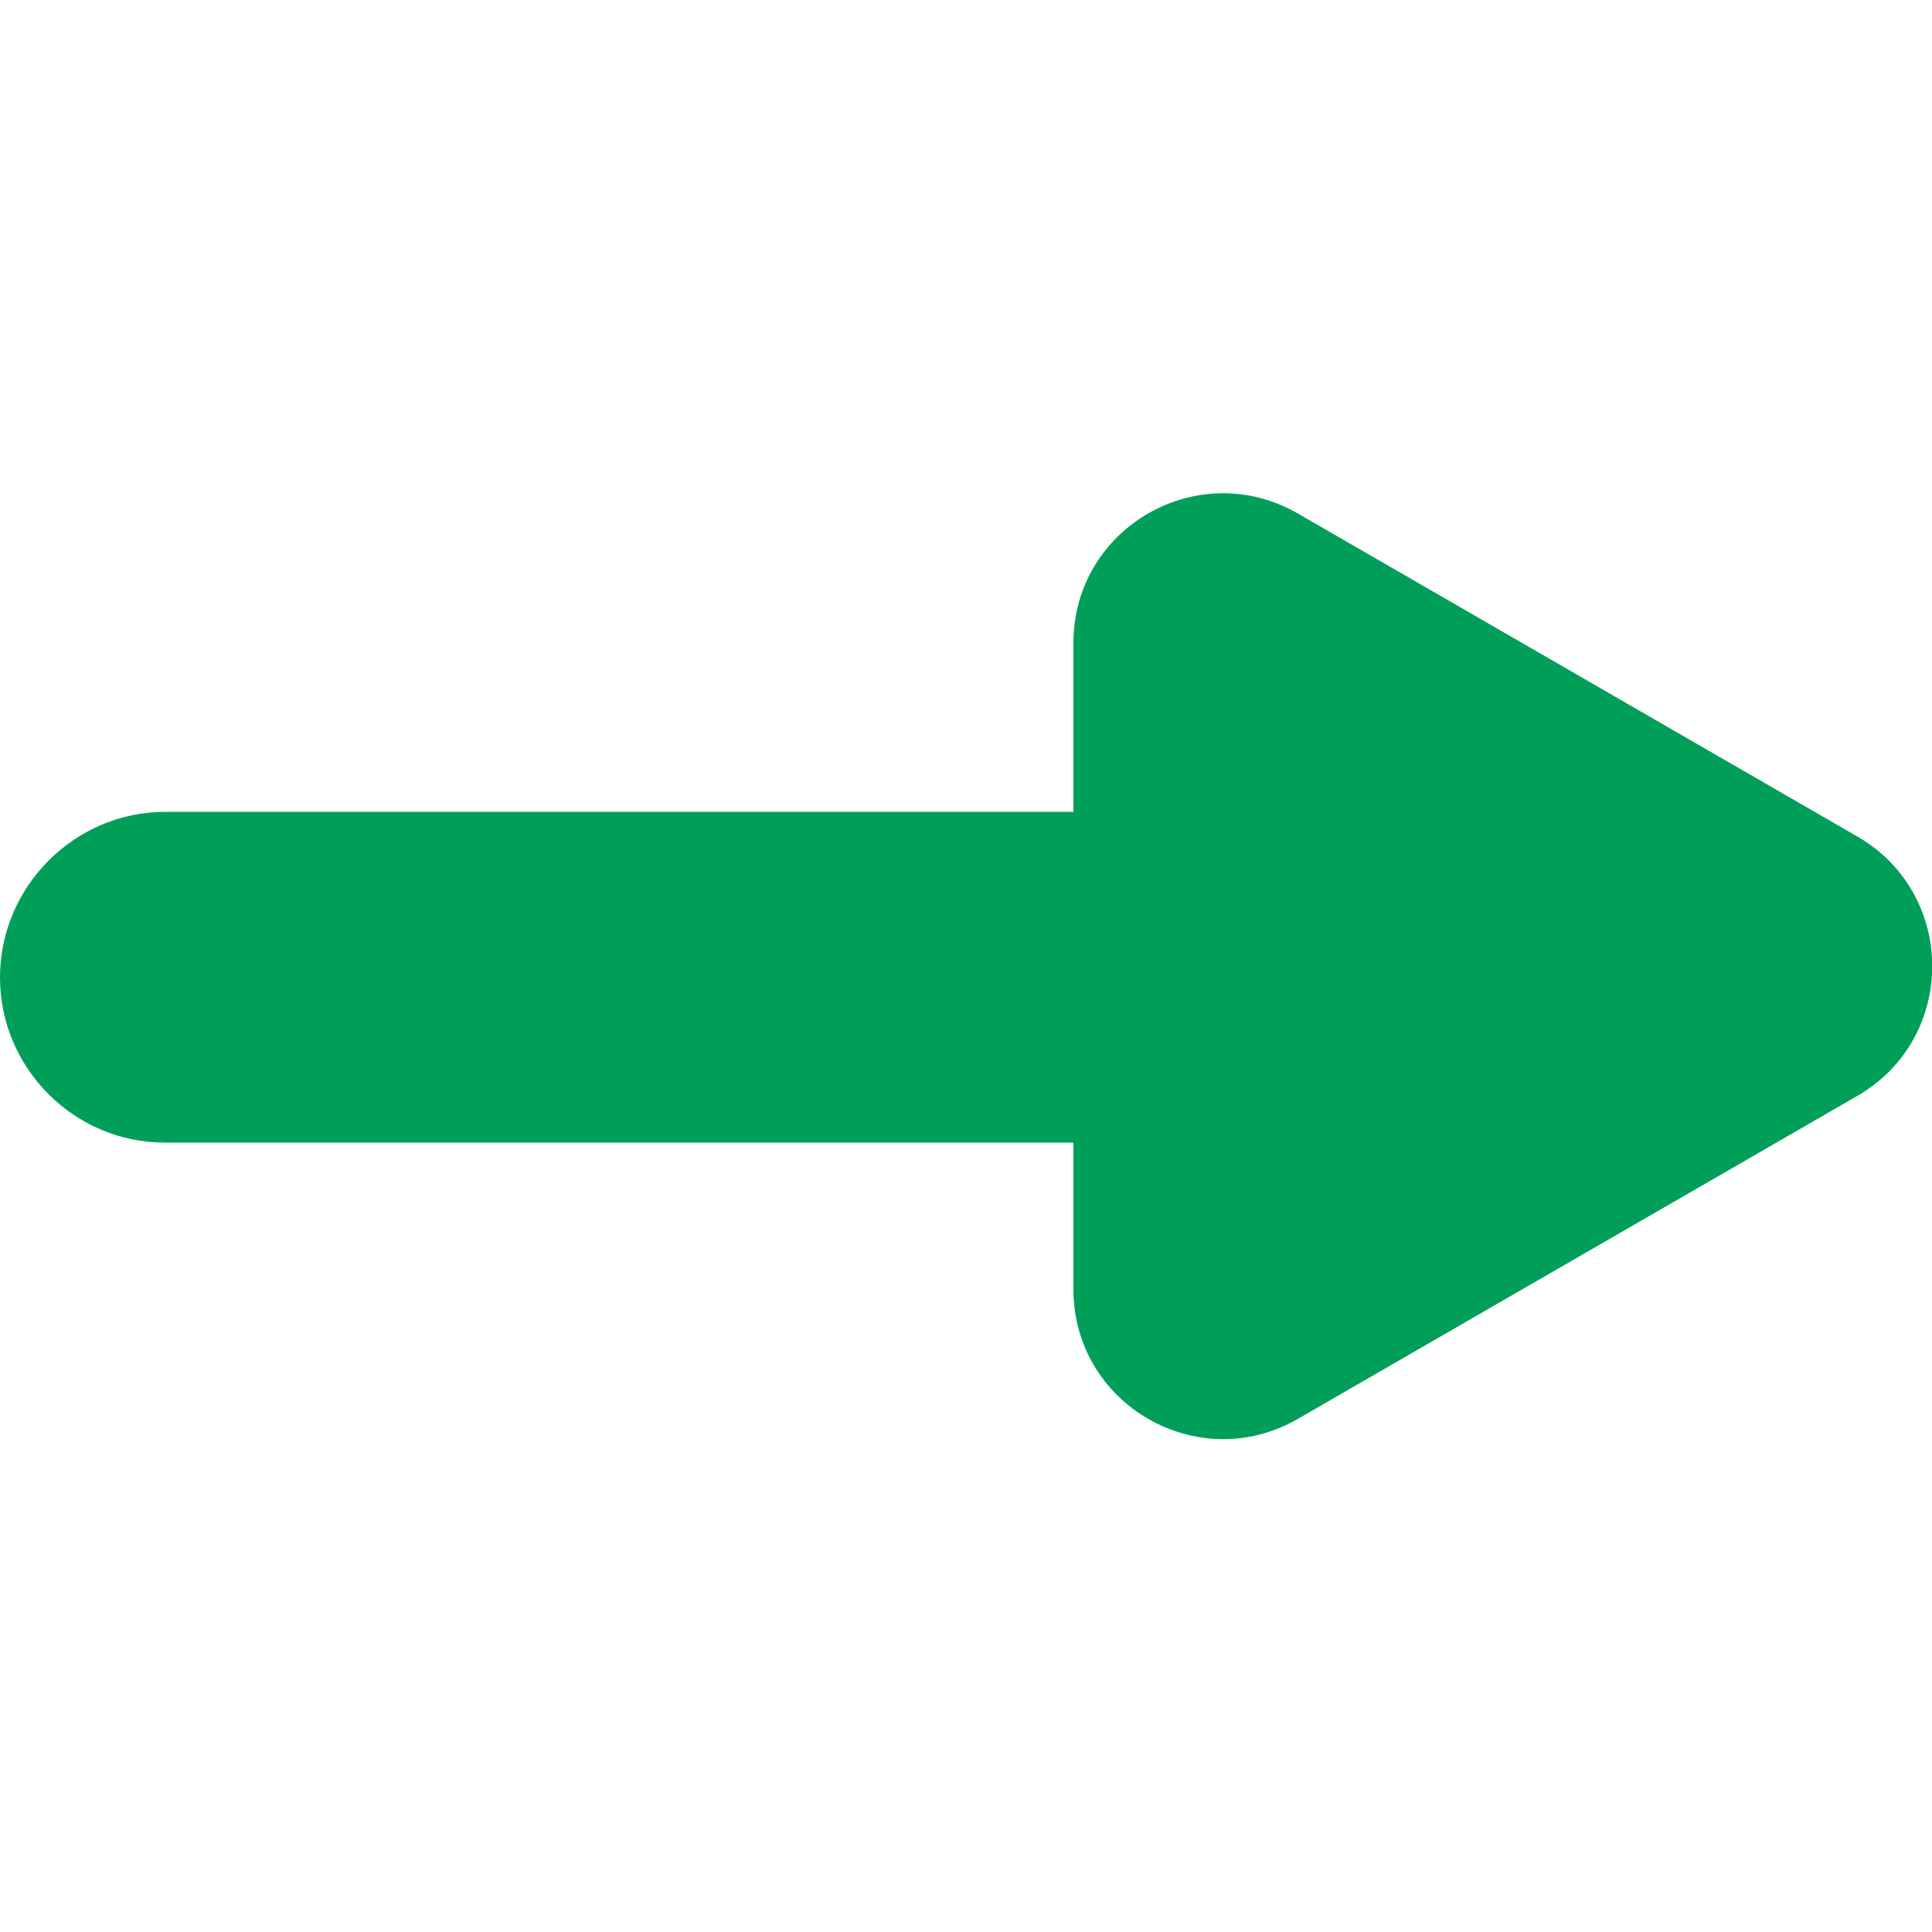 <svg enable-background="new 0 0 500 500" viewBox="0 0 500 500" xmlns="http://www.w3.org/2000/svg" xmlns:xlink="http://www.w3.org/1999/xlink"><clipPath id="a"><path d="m0 0h500v500h-500z"/></clipPath><g fill="#009f59"><path clip-path="url(#a)" d="m42.8 210.1h355.7c23.5 0 42.8 19.3 42.8 42.8s-19.3 42.8-42.8 42.8h-355.7c-23.5.1-42.8-19.2-42.8-42.7 0-23.6 19.3-42.9 42.8-42.9"/><path clip-path="url(#a)" d="m335.9 132.9 144.8 83.6c25.8 14.9 25.8 52.2 0 67.1l-144.8 83.6c-25.8 14.9-58.1-3.7-58.1-33.5v-167.3c0-29.8 32.2-48.4 58.1-33.5z"/></g></svg>